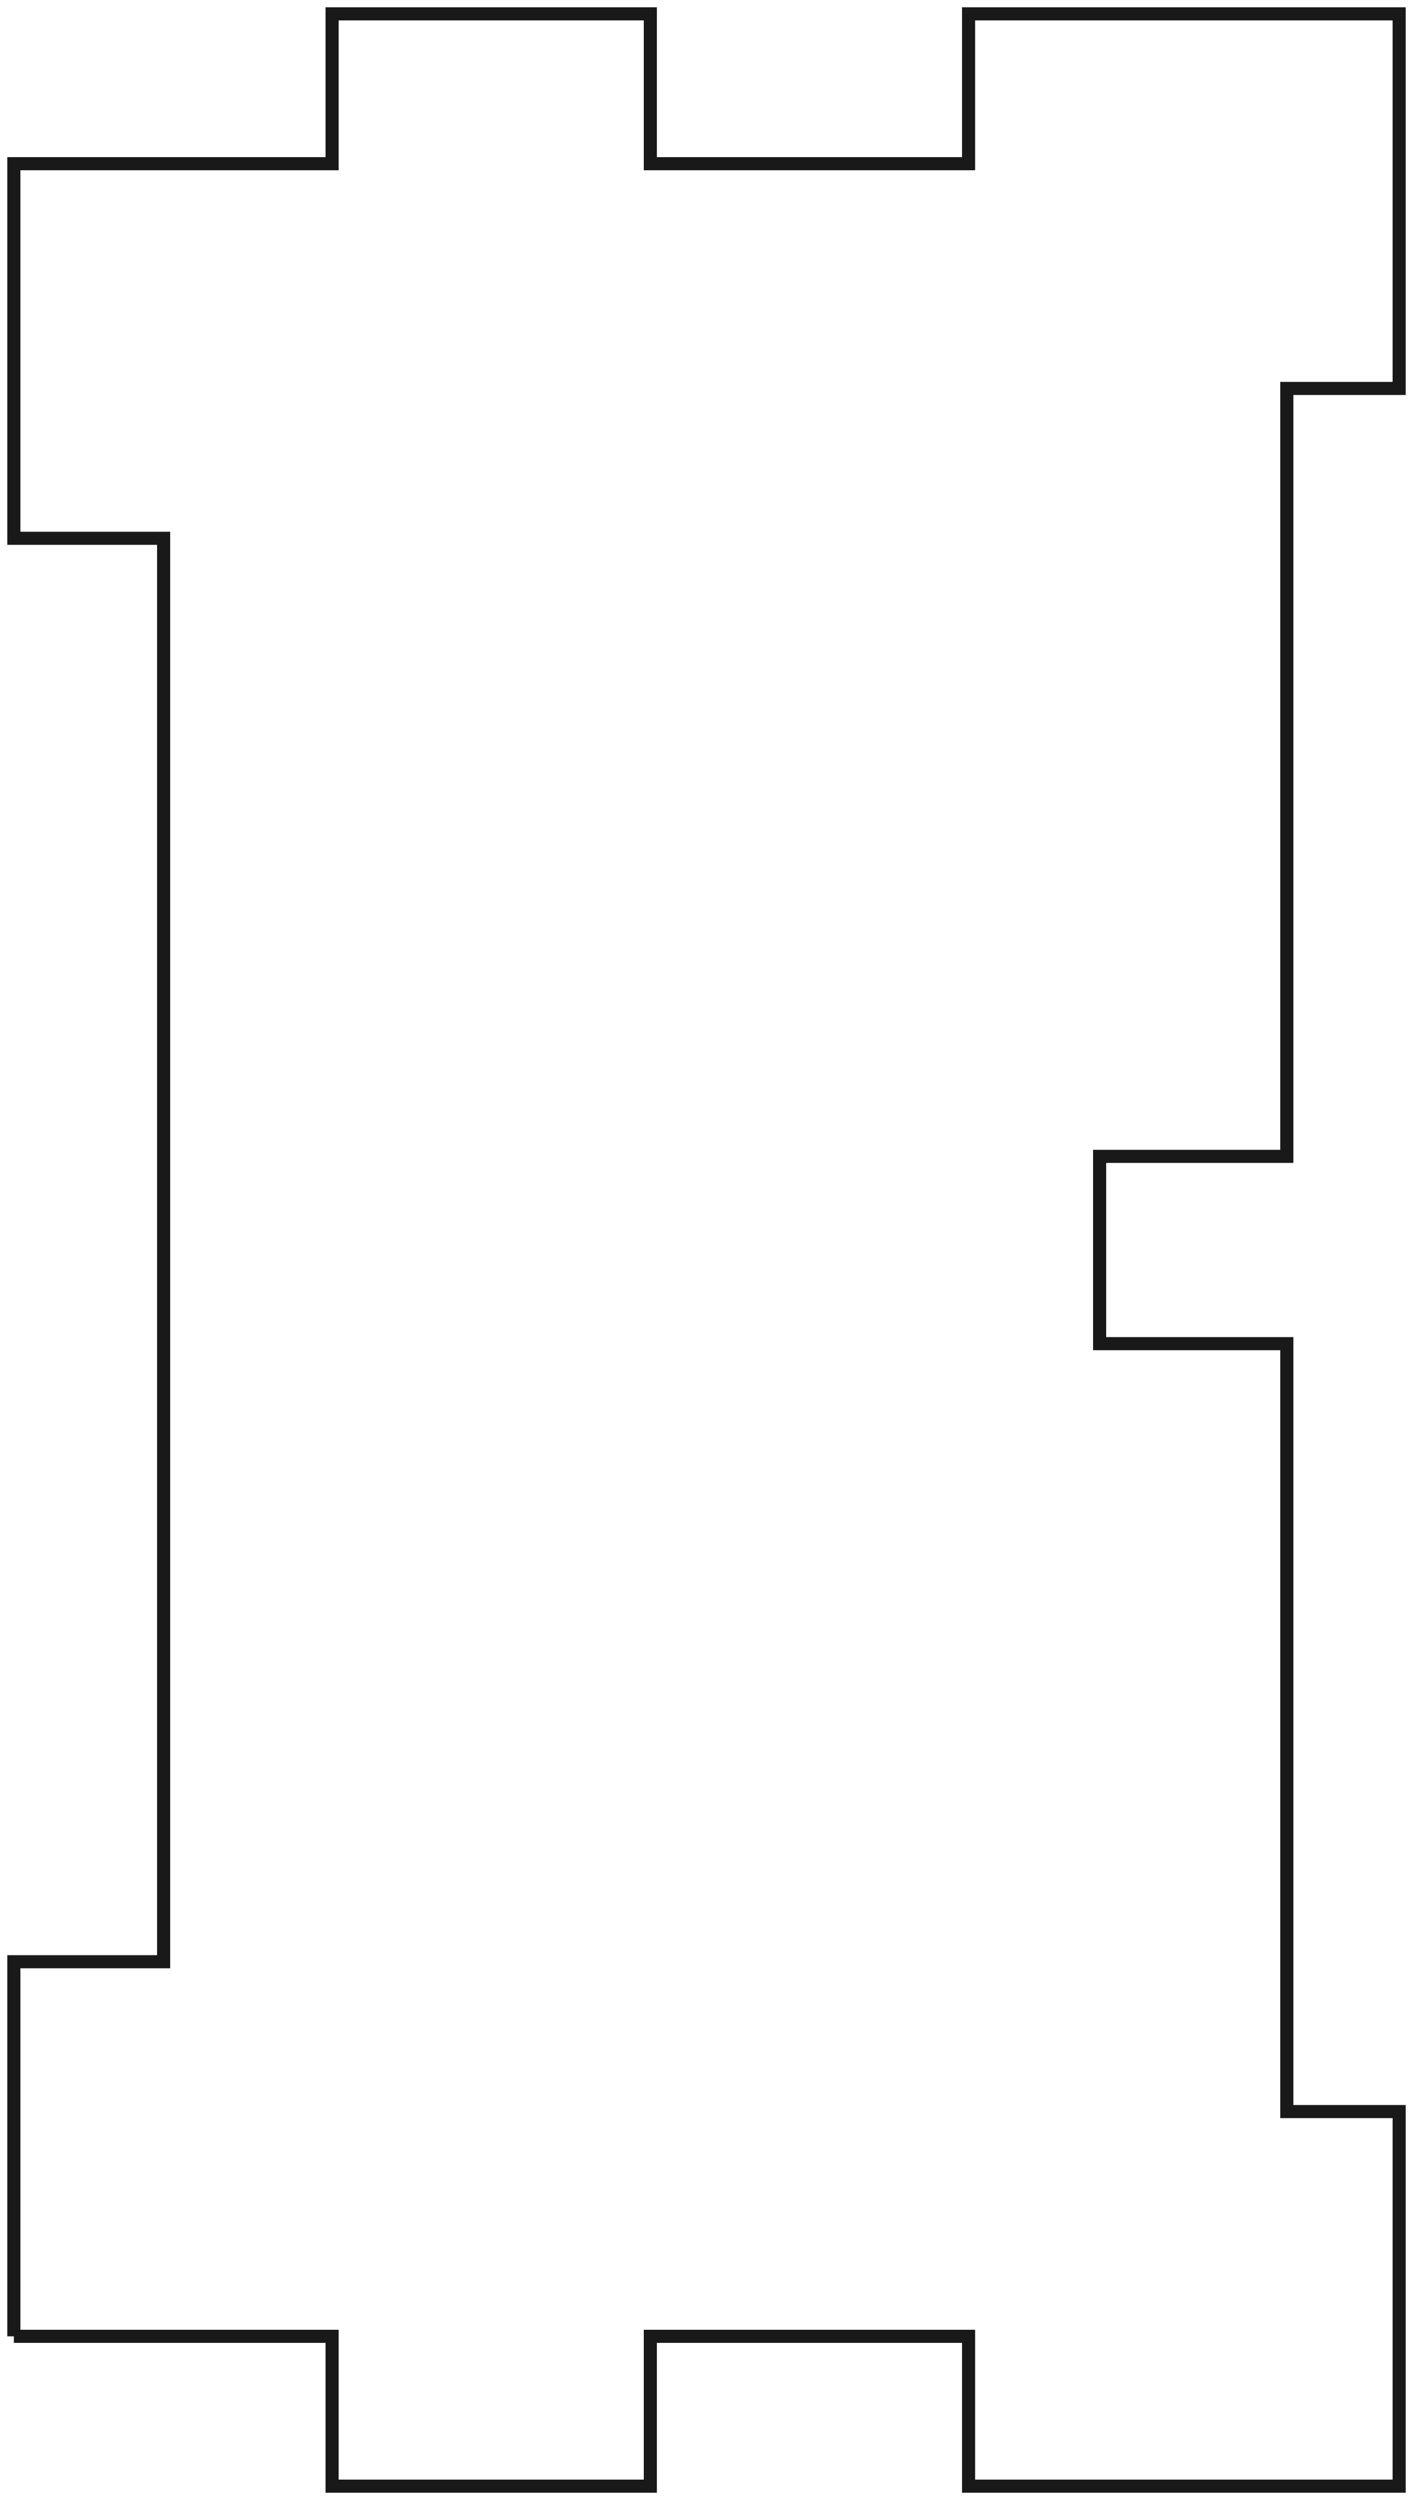 <?xml version="1.0"?>
<!DOCTYPE svg PUBLIC "-//W3C//DTD SVG 1.1//EN" "http://www.w3.org/Graphics/SVG/1.1/DTD/svg11.dtd">
<svg width="37.74mm" height="66.74mm" viewBox="0 0 37.74 66.74" xmlns="http://www.w3.org/2000/svg" version="1.1">
<g id="Sketch009" transform="translate(37.37,33.37) scale(1,-1)">
<path id="Sketch009_w0000"  d="M -37.0 -29.0 L -37.0 -19.0 L -33.0 -19.0 L -33.0 19.0 L -37.0 19.0 L -37.0 29.0 L -28.5 29.0 L -28.5 33.0 L -20.0 33.0 L -20.0 29.0 L -11.5 29.0 L -11.5 33.0 L 0.0 33.0 L 0.0 23.0 L -3 23.0 L -3 2.5 L -8.0 2.5 L -8.0 -2.5 L -3 -2.5 L -3 -23.0 L -4.382644841968214e-16 -23.0 L -4.324397694907986e-16 -33.0 L -11.5 -33.0 L -11.5 -29.0 L -20.0 -29.0 L -20.0 -33.0 L -28.5 -33.0 L -28.5 -29.0 L -37.0 -29.0 " stroke="#191919" stroke-width="0.35 px" style="stroke-width:0.35;stroke-miterlimit:4;stroke-dasharray:none;fill:none;fill-opacity:1;fill-rule: evenodd"/>
<title>b'frontwall001'</title>
</g>
</svg>
